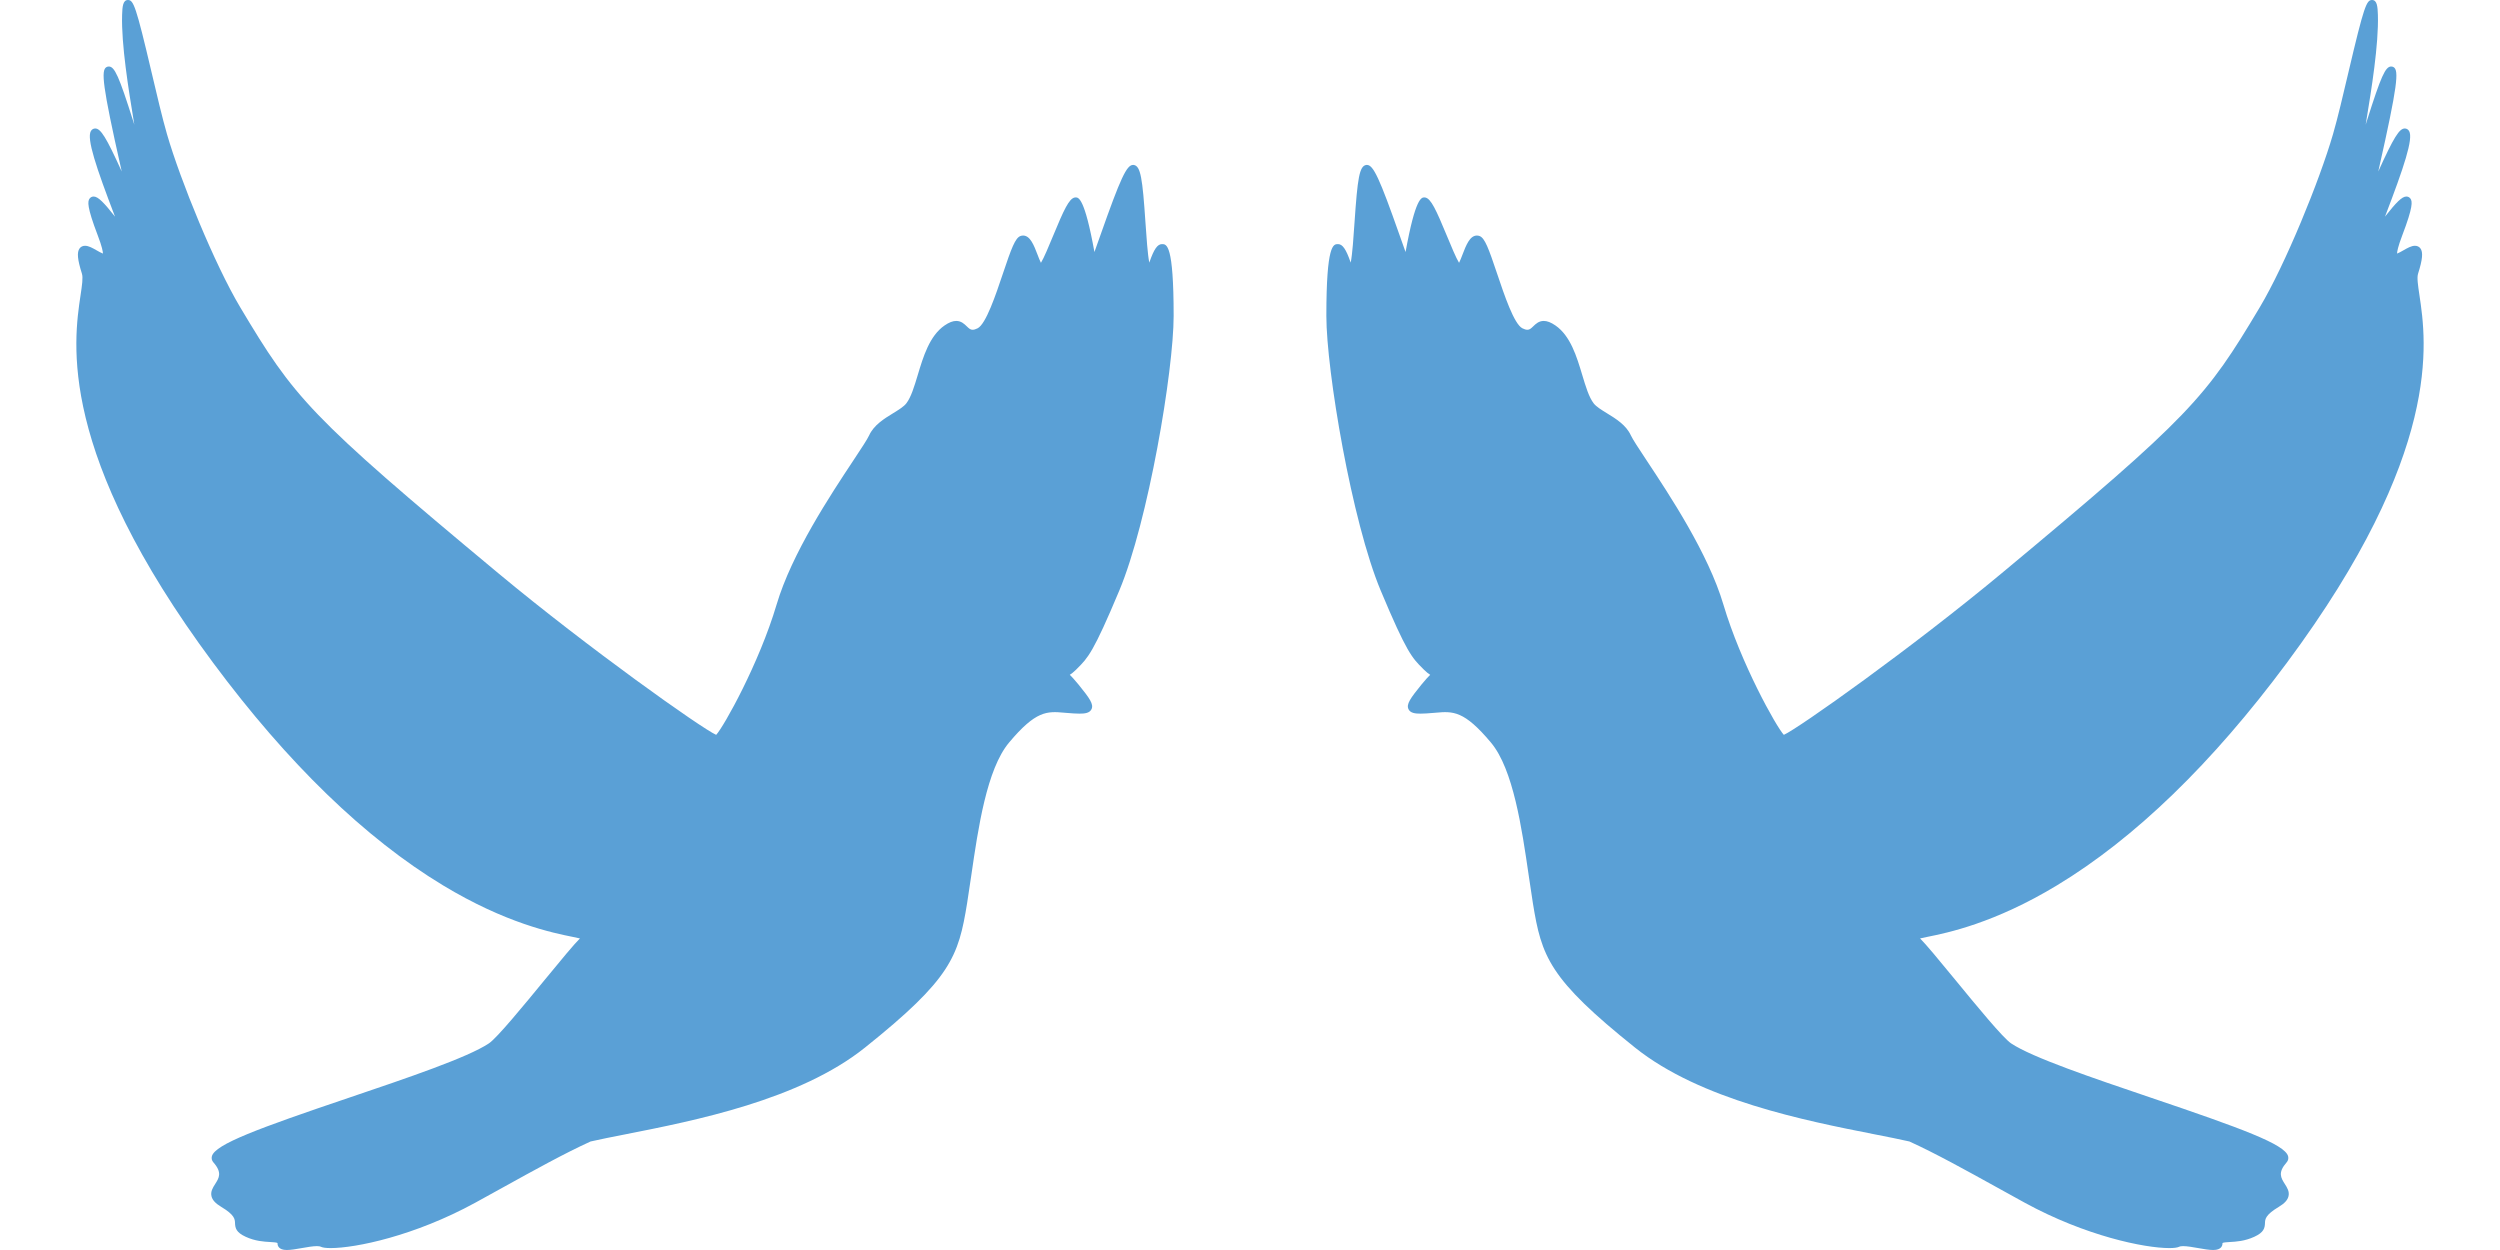 <svg width="120" height="60" viewBox="0 0 120 60" fill="none" xmlns="http://www.w3.org/2000/svg">
<g clip-path="url(#clip0_33_3)">
<path d="M10.241 55.792C10.168 55.709 10.143 55.605 10.171 55.499C10.324 54.925 12.393 54.166 16.75 52.691C19.555 51.741 22.455 50.759 23.466 50.083C23.859 49.821 25.134 48.267 26.159 47.018C26.98 46.019 27.541 45.339 27.837 45.045C27.742 45.022 27.618 44.997 27.497 44.972C26.535 44.778 24.283 44.322 21.265 42.497C17.528 40.239 13.814 36.643 10.226 31.809C2.739 21.721 3.529 16.428 3.867 14.168C3.94 13.679 3.993 13.326 3.932 13.134C3.718 12.458 3.685 12.108 3.82 11.924C3.88 11.842 3.973 11.797 4.081 11.797C4.253 11.797 4.444 11.905 4.646 12.021C4.736 12.072 4.863 12.145 4.941 12.172C4.94 12.084 4.905 11.857 4.691 11.296C4.163 9.912 4.207 9.668 4.297 9.536C4.343 9.471 4.414 9.433 4.494 9.433C4.709 9.433 4.987 9.722 5.52 10.398C4.608 8.017 4.154 6.657 4.361 6.294C4.407 6.213 4.483 6.167 4.57 6.167C4.833 6.167 5.096 6.583 5.843 8.232C5.831 8.175 5.818 8.117 5.805 8.06C4.912 4.099 4.847 3.379 5.106 3.224C5.141 3.203 5.181 3.192 5.221 3.192C5.502 3.192 5.709 3.653 6.386 5.79C6.406 5.854 6.427 5.92 6.448 5.986C6.436 5.911 6.423 5.835 6.411 5.76C6.175 4.318 5.819 2.139 5.861 0.72C5.873 0.312 5.901 0 6.142 0C6.408 0 6.525 0.278 7.275 3.47C7.527 4.544 7.788 5.655 8.016 6.443C8.662 8.669 10.305 12.699 11.538 14.762C14.122 19.087 14.803 19.931 23.91 27.508C28.234 31.105 33.67 34.958 34.376 35.273C34.739 34.883 36.44 31.842 37.277 29.018C38.002 26.57 39.859 23.766 40.968 22.091C41.339 21.53 41.632 21.087 41.717 20.901C41.944 20.402 42.437 20.099 42.872 19.833C43.133 19.672 43.38 19.521 43.502 19.363C43.733 19.064 43.888 18.546 44.053 17.997C44.317 17.118 44.617 16.121 45.338 15.623C45.551 15.476 45.734 15.405 45.899 15.405C46.137 15.405 46.284 15.547 46.403 15.662C46.513 15.769 46.581 15.829 46.685 15.829C46.751 15.829 46.831 15.806 46.924 15.759C47.326 15.558 47.795 14.158 48.138 13.137C48.551 11.903 48.731 11.428 48.977 11.331C49.02 11.314 49.064 11.306 49.109 11.306C49.45 11.306 49.63 11.776 49.804 12.23C49.85 12.351 49.913 12.516 49.965 12.616C50.105 12.392 50.352 11.796 50.539 11.344C51.07 10.06 51.314 9.532 51.589 9.48L51.631 9.476C51.763 9.476 52.06 9.475 52.533 12.097C52.618 11.862 52.721 11.571 52.822 11.284C53.786 8.546 54.079 7.916 54.388 7.916L54.422 7.918C54.752 7.97 54.839 8.556 54.983 10.694C55.028 11.353 55.086 12.207 55.166 12.607C55.17 12.598 55.173 12.587 55.177 12.576C55.391 11.958 55.559 11.717 55.777 11.717C55.999 11.717 56.335 11.717 56.335 15.162C56.335 17.787 55.114 25.038 53.723 28.354C52.48 31.32 52.222 31.576 51.708 32.087L51.646 32.15C51.528 32.268 51.427 32.342 51.351 32.391C51.44 32.481 51.575 32.62 51.76 32.848C52.309 33.524 52.506 33.803 52.392 34.042C52.303 34.23 52.065 34.255 51.821 34.255C51.662 34.255 51.461 34.243 51.127 34.214L51.094 34.211C50.251 34.135 49.721 34.107 48.433 35.645C47.364 36.922 46.952 39.752 46.621 42.026C46.553 42.49 46.488 42.938 46.421 43.354C46.004 45.923 45.65 46.98 41.518 50.285C38.376 52.799 33.351 53.79 30.026 54.446C29.375 54.574 28.812 54.685 28.348 54.791C27.108 55.355 25.647 56.164 24.1 57.02C23.672 57.257 23.241 57.495 22.811 57.731C19.891 59.328 17.062 59.908 15.873 59.908C15.639 59.908 15.48 59.886 15.386 59.839C15.371 59.831 15.324 59.814 15.21 59.814C15.017 59.814 14.747 59.862 14.486 59.908C14.217 59.955 13.962 60 13.766 60C13.364 60 13.321 59.779 13.321 59.683C13.321 59.672 13.319 59.666 13.32 59.665C13.281 59.635 13.102 59.625 12.971 59.617C12.666 59.6 12.249 59.576 11.792 59.365C11.334 59.154 11.29 58.95 11.281 58.705C11.274 58.522 11.265 58.316 10.621 57.931C10.345 57.766 10.195 57.603 10.152 57.42C10.098 57.195 10.215 57.01 10.329 56.831C10.515 56.538 10.676 56.284 10.241 55.792Z" fill="#5AA0D6"/>
</g>
<g clip-path="url(#clip1_33_3)">
<path d="M109.759 55.792C109.832 55.709 109.857 55.605 109.829 55.499C109.676 54.925 107.607 54.166 103.25 52.691C100.445 51.741 97.545 50.759 96.534 50.083C96.141 49.821 94.865 48.267 93.841 47.018C93.02 46.019 92.459 45.339 92.163 45.045C92.258 45.022 92.382 44.997 92.503 44.972C93.465 44.778 95.717 44.322 98.735 42.497C102.472 40.239 106.186 36.643 109.774 31.809C117.261 21.721 116.471 16.428 116.133 14.168C116.06 13.679 116.007 13.326 116.068 13.134C116.282 12.458 116.315 12.108 116.181 11.924C116.12 11.842 116.027 11.797 115.919 11.797C115.747 11.797 115.556 11.905 115.354 12.021C115.264 12.072 115.137 12.145 115.059 12.172C115.06 12.084 115.095 11.857 115.309 11.296C115.837 9.912 115.793 9.668 115.703 9.536C115.657 9.471 115.586 9.433 115.506 9.433C115.291 9.433 115.013 9.722 114.48 10.398C115.392 8.017 115.846 6.657 115.639 6.294C115.593 6.213 115.517 6.167 115.43 6.167C115.167 6.167 114.904 6.583 114.157 8.232C114.169 8.175 114.182 8.117 114.195 8.06C115.088 4.099 115.153 3.379 114.894 3.224C114.859 3.203 114.819 3.192 114.779 3.192C114.498 3.192 114.291 3.653 113.614 5.79C113.594 5.854 113.573 5.92 113.552 5.986C113.564 5.911 113.577 5.835 113.589 5.76C113.825 4.318 114.181 2.139 114.139 0.72C114.127 0.312 114.099 0 113.858 0C113.592 0 113.475 0.278 112.725 3.47C112.473 4.544 112.212 5.655 111.984 6.443C111.338 8.669 109.695 12.699 108.462 14.762C105.878 19.087 105.197 19.931 96.09 27.508C91.766 31.105 86.33 34.958 85.624 35.273C85.261 34.883 83.56 31.842 82.723 29.018C81.998 26.57 80.141 23.766 79.032 22.091C78.661 21.53 78.368 21.087 78.283 20.901C78.056 20.402 77.563 20.099 77.128 19.833C76.867 19.672 76.62 19.521 76.498 19.363C76.267 19.064 76.112 18.546 75.947 17.997C75.683 17.118 75.383 16.121 74.662 15.623C74.449 15.476 74.266 15.405 74.101 15.405C73.863 15.405 73.716 15.547 73.597 15.662C73.487 15.769 73.419 15.829 73.314 15.829C73.249 15.829 73.169 15.806 73.076 15.759C72.674 15.558 72.205 14.158 71.862 13.137C71.449 11.903 71.269 11.428 71.023 11.331C70.98 11.314 70.936 11.306 70.891 11.306C70.55 11.306 70.37 11.776 70.196 12.23C70.15 12.351 70.087 12.516 70.035 12.616C69.894 12.392 69.648 11.796 69.461 11.344C68.93 10.06 68.686 9.532 68.411 9.48L68.369 9.476C68.237 9.476 67.94 9.475 67.467 12.097C67.382 11.862 67.279 11.571 67.178 11.284C66.214 8.546 65.921 7.916 65.612 7.916L65.578 7.918C65.248 7.97 65.162 8.556 65.016 10.694C64.972 11.353 64.914 12.207 64.834 12.607C64.83 12.598 64.827 12.587 64.823 12.576C64.609 11.958 64.441 11.717 64.223 11.717C64.001 11.717 63.665 11.717 63.665 15.162C63.665 17.787 64.886 25.038 66.277 28.354C67.52 31.32 67.778 31.576 68.292 32.087L68.354 32.15C68.472 32.268 68.573 32.342 68.649 32.391C68.56 32.481 68.425 32.62 68.24 32.848C67.691 33.524 67.494 33.803 67.608 34.042C67.697 34.23 67.935 34.255 68.18 34.255C68.338 34.255 68.539 34.243 68.873 34.214L68.906 34.211C69.749 34.135 70.279 34.107 71.567 35.645C72.636 36.922 73.048 39.752 73.379 42.026C73.447 42.49 73.512 42.938 73.579 43.354C73.996 45.923 74.35 46.98 78.482 50.285C81.624 52.799 86.649 53.79 89.974 54.446C90.625 54.574 91.188 54.685 91.652 54.791C92.892 55.355 94.353 56.164 95.9 57.02C96.328 57.257 96.759 57.495 97.189 57.731C100.109 59.328 102.938 59.908 104.127 59.908C104.361 59.908 104.52 59.886 104.614 59.839C104.629 59.831 104.676 59.814 104.79 59.814C104.983 59.814 105.253 59.862 105.514 59.908C105.783 59.955 106.038 60 106.234 60C106.636 60 106.679 59.779 106.679 59.683C106.679 59.672 106.681 59.666 106.68 59.665C106.719 59.635 106.898 59.625 107.029 59.617C107.334 59.6 107.751 59.576 108.208 59.365C108.666 59.154 108.71 58.95 108.719 58.705C108.726 58.522 108.735 58.316 109.379 57.931C109.656 57.766 109.805 57.603 109.848 57.42C109.902 57.195 109.785 57.01 109.671 56.831C109.485 56.538 109.324 56.284 109.759 55.792Z" fill="#5AA0D6"/>
</g>
<defs>
<clipPath id="clip0_33_3">
<rect width="60" height="60" fill="white" transform="matrix(-1 0 0 1 60 0)"/>
</clipPath>
<clipPath id="clip1_33_3">
<rect width="60" height="60" fill="white" transform="translate(60)"/>
</clipPath>
</defs>
</svg>
